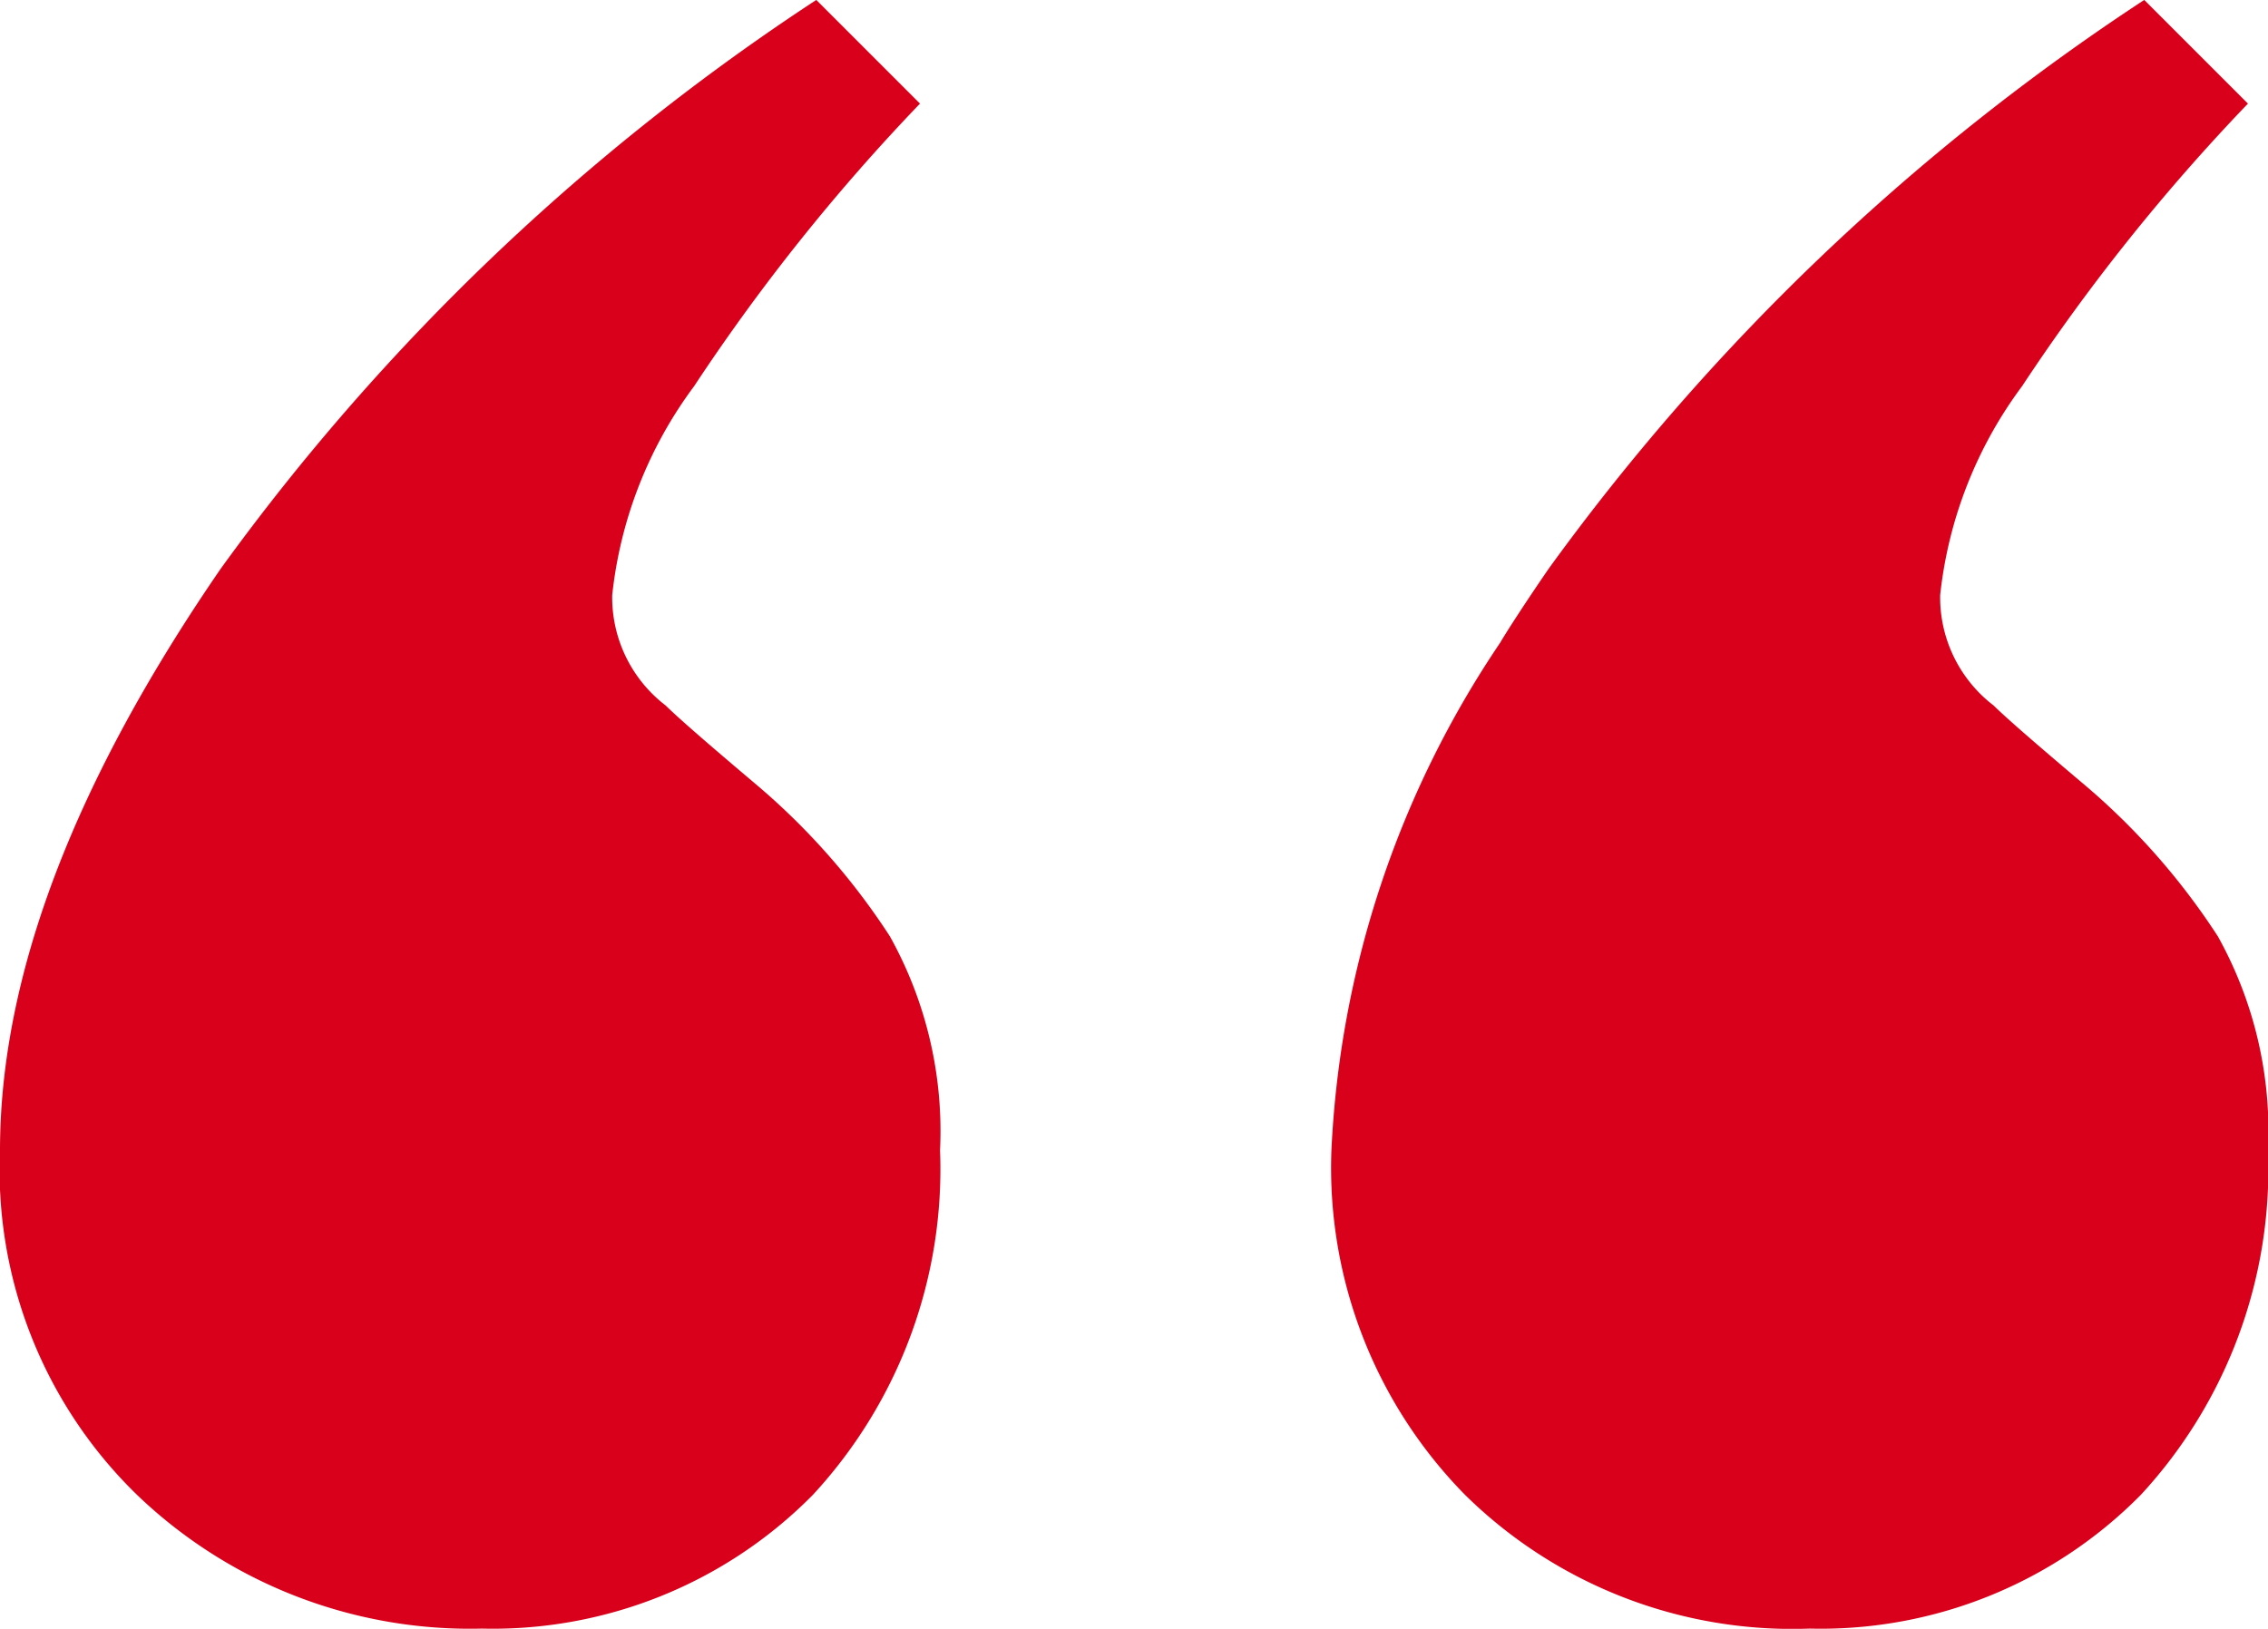 <svg xmlns="http://www.w3.org/2000/svg" width="30.204" height="21.696" viewBox="0 0 30.204 21.696">
  <path id="Path_5026" data-name="Path 5026" d="M145.188,839.3a6.037,6.037,0,0,1-1.826-4.589q0-3.474,2.941-7.751a30.262,30.262,0,0,1,7.93-7.574l1.381,1.381a26.535,26.535,0,0,0-3.008,3.764,5.668,5.668,0,0,0-1.091,2.784,1.814,1.814,0,0,0,.713,1.47q.223.223,1.225,1.069a9.209,9.209,0,0,1,1.76,2.005,5.331,5.331,0,0,1,.668,2.85,6.39,6.39,0,0,1-1.693,4.589,5.987,5.987,0,0,1-4.41,1.782A6.4,6.4,0,0,1,145.188,839.3Zm17.686,0a6.211,6.211,0,0,1-1.781-4.589,13.173,13.173,0,0,1,2.246-6.761c.085-.146.356-.565.649-.99a30.3,30.3,0,0,1,7.93-7.574l1.381,1.381a26.536,26.536,0,0,0-3.008,3.764,5.668,5.668,0,0,0-1.091,2.784,1.814,1.814,0,0,0,.713,1.47q.223.223,1.225,1.069a9.21,9.21,0,0,1,1.76,2.005,5.331,5.331,0,0,1,.668,2.85,6.39,6.39,0,0,1-1.693,4.589,5.987,5.987,0,0,1-4.41,1.782A6.207,6.207,0,0,1,162.874,839.3Z" transform="translate(-143.362 -819.387)" fill="#d8001a"/>
</svg>